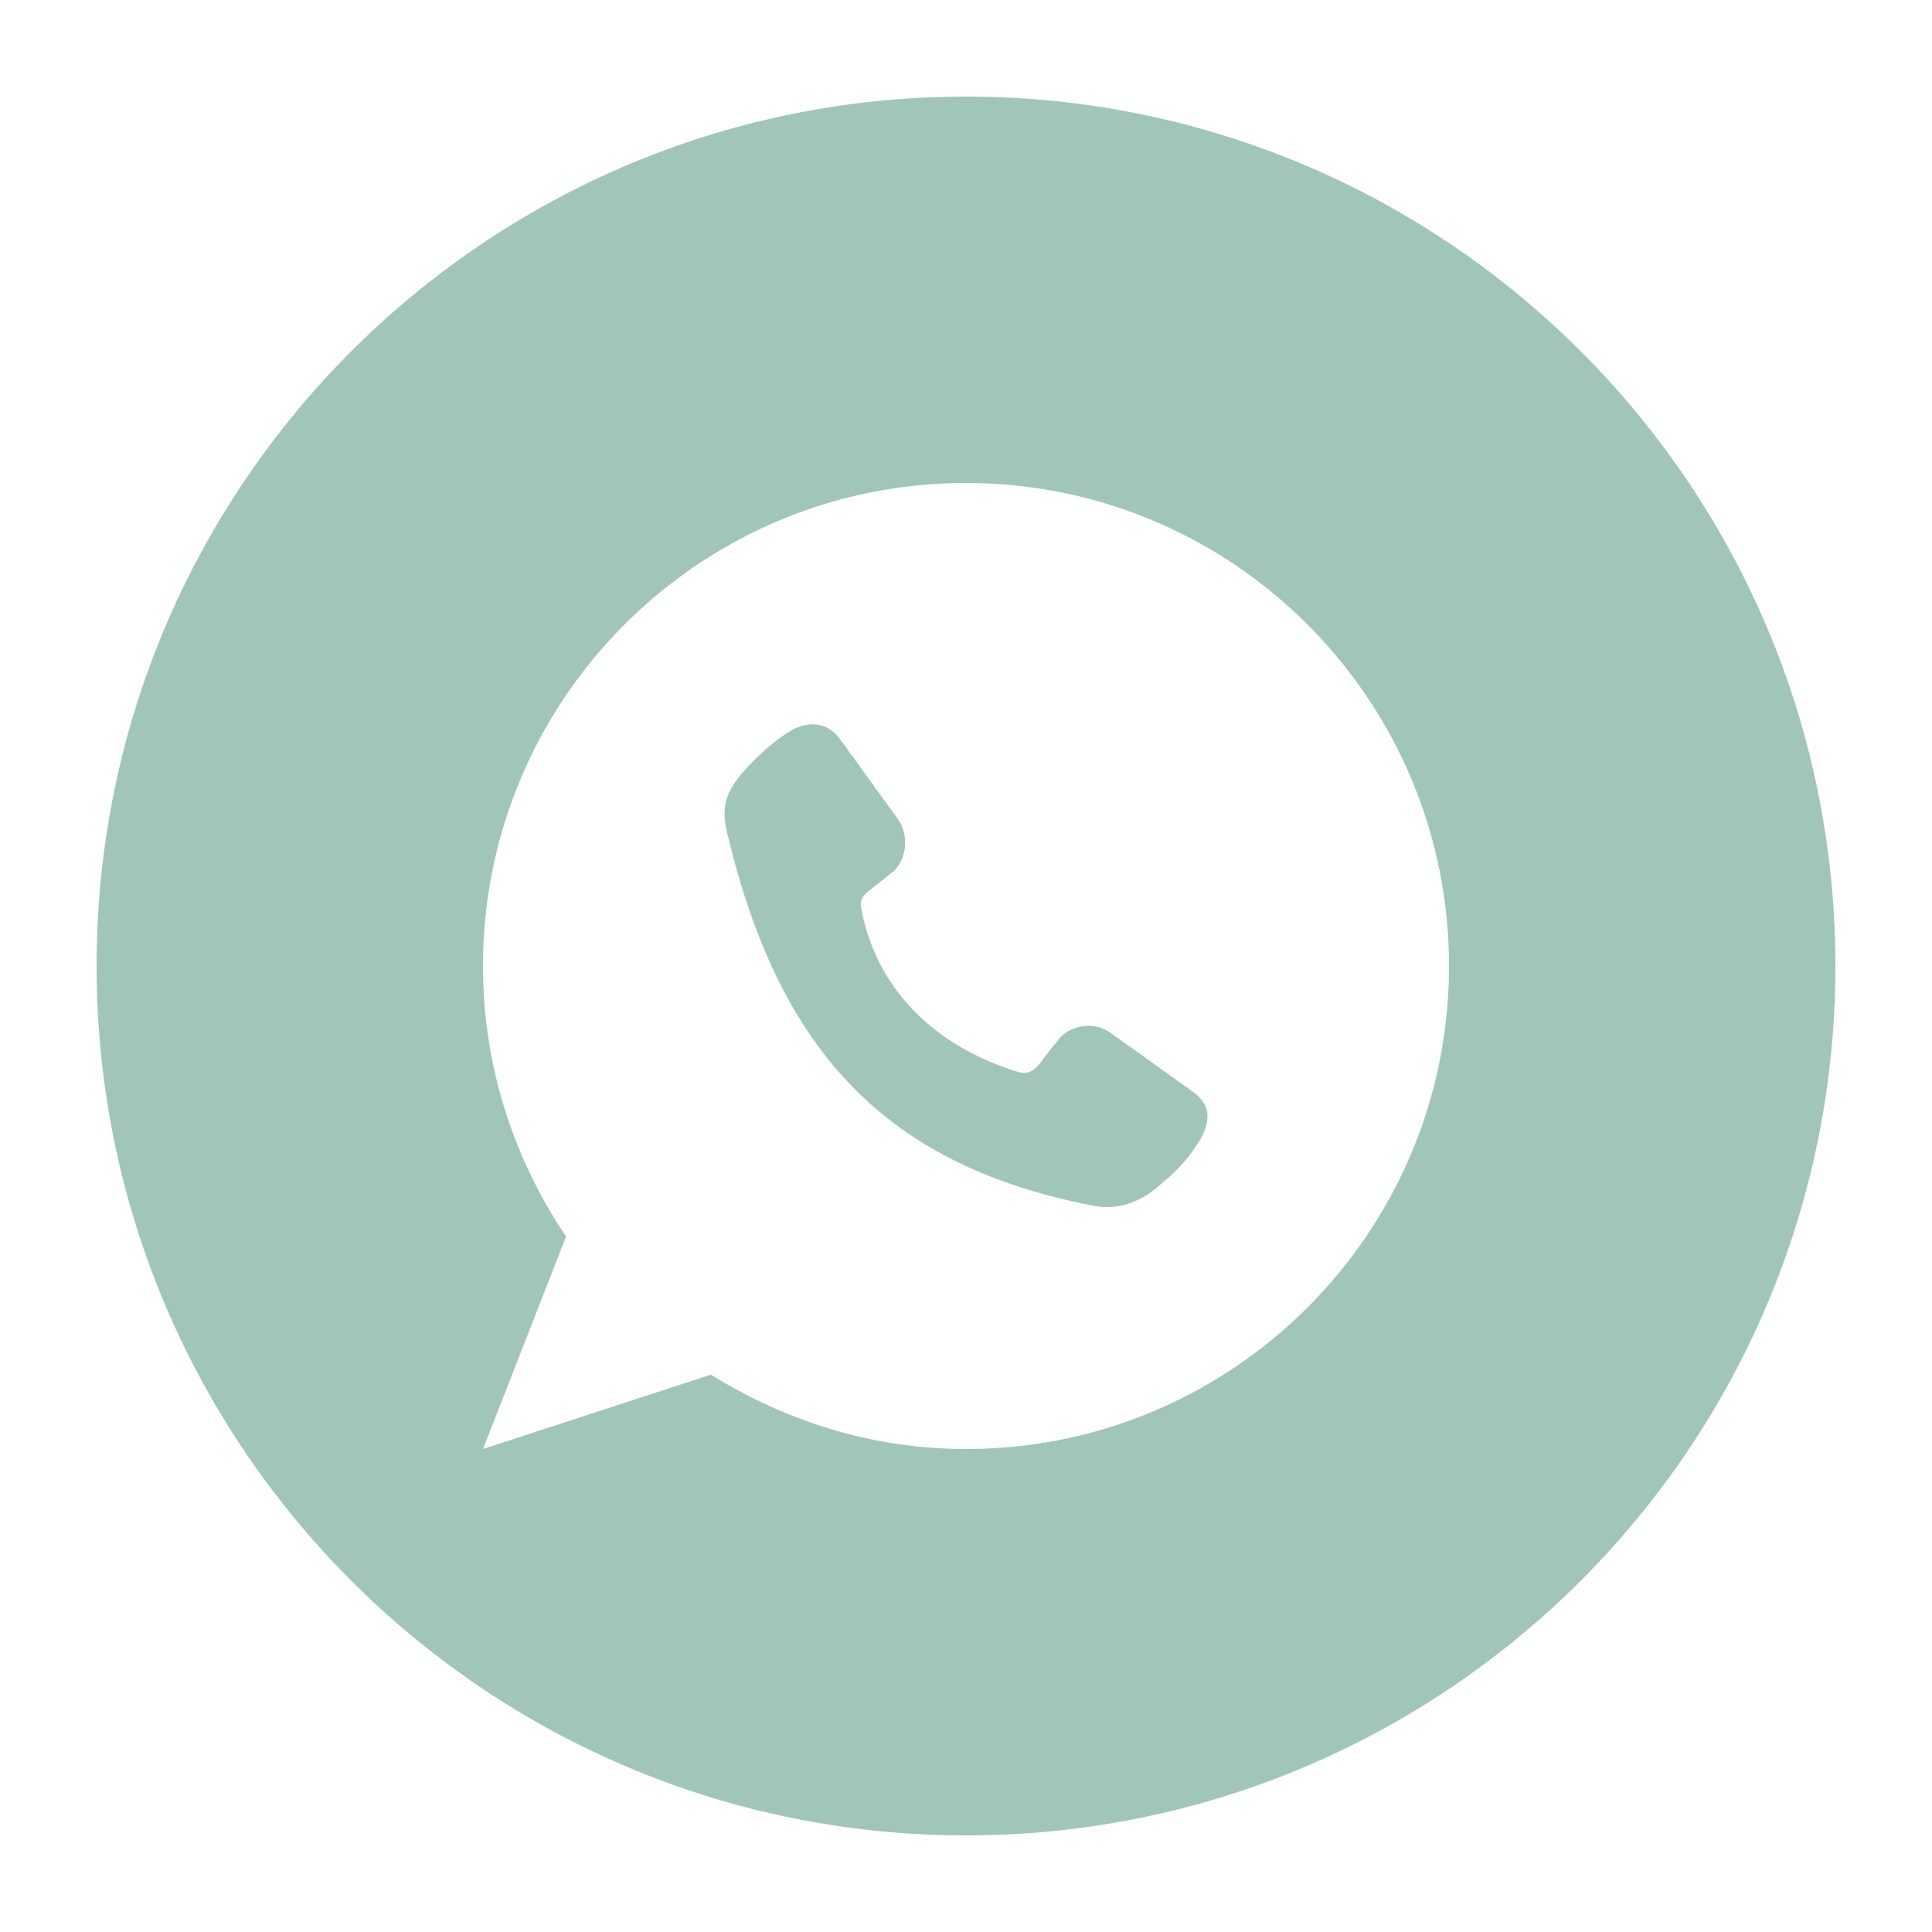 <svg xmlns="http://www.w3.org/2000/svg" width="32" height="32" fill="none"><path fill="#A1C6B9" fill-rule="evenodd" d="M1.6 16C1.6 8.048 8.048 1.6 16 1.6S30.4 8.048 30.4 16 23.952 30.4 16 30.4 1.6 23.952 1.6 16Zm10.176 6.768C13.008 23.536 14.448 24 16 24c4.416 0 8-3.584 8-8s-3.584-8-8-8-8 3.584-8 8c0 1.664.512 3.2 1.376 4.48L8 24l3.776-1.232Zm6.592-5.68 1.408 1.008c.272.207.272.448.128.735a2.64 2.64 0 0 1-.624.736l-.007.006c-.164.149-.577.52-1.177.395-3.456-.672-5.216-2.593-6.064-6.225-.096-.447.032-.688.352-1.04.24-.255.48-.463.752-.623.304-.145.56-.097.752.127l1.008 1.393c.192.335.064.688-.096.832l-.304.24a1.518 1.518 0 0 1-.05.039c-.089.069-.19.146-.19.28.24 1.425 1.28 2.352 2.576 2.753.192.064.288 0 .416-.16.064-.096.288-.369.288-.369.144-.192.512-.32.832-.128Z" clip-rule="evenodd"/></svg>